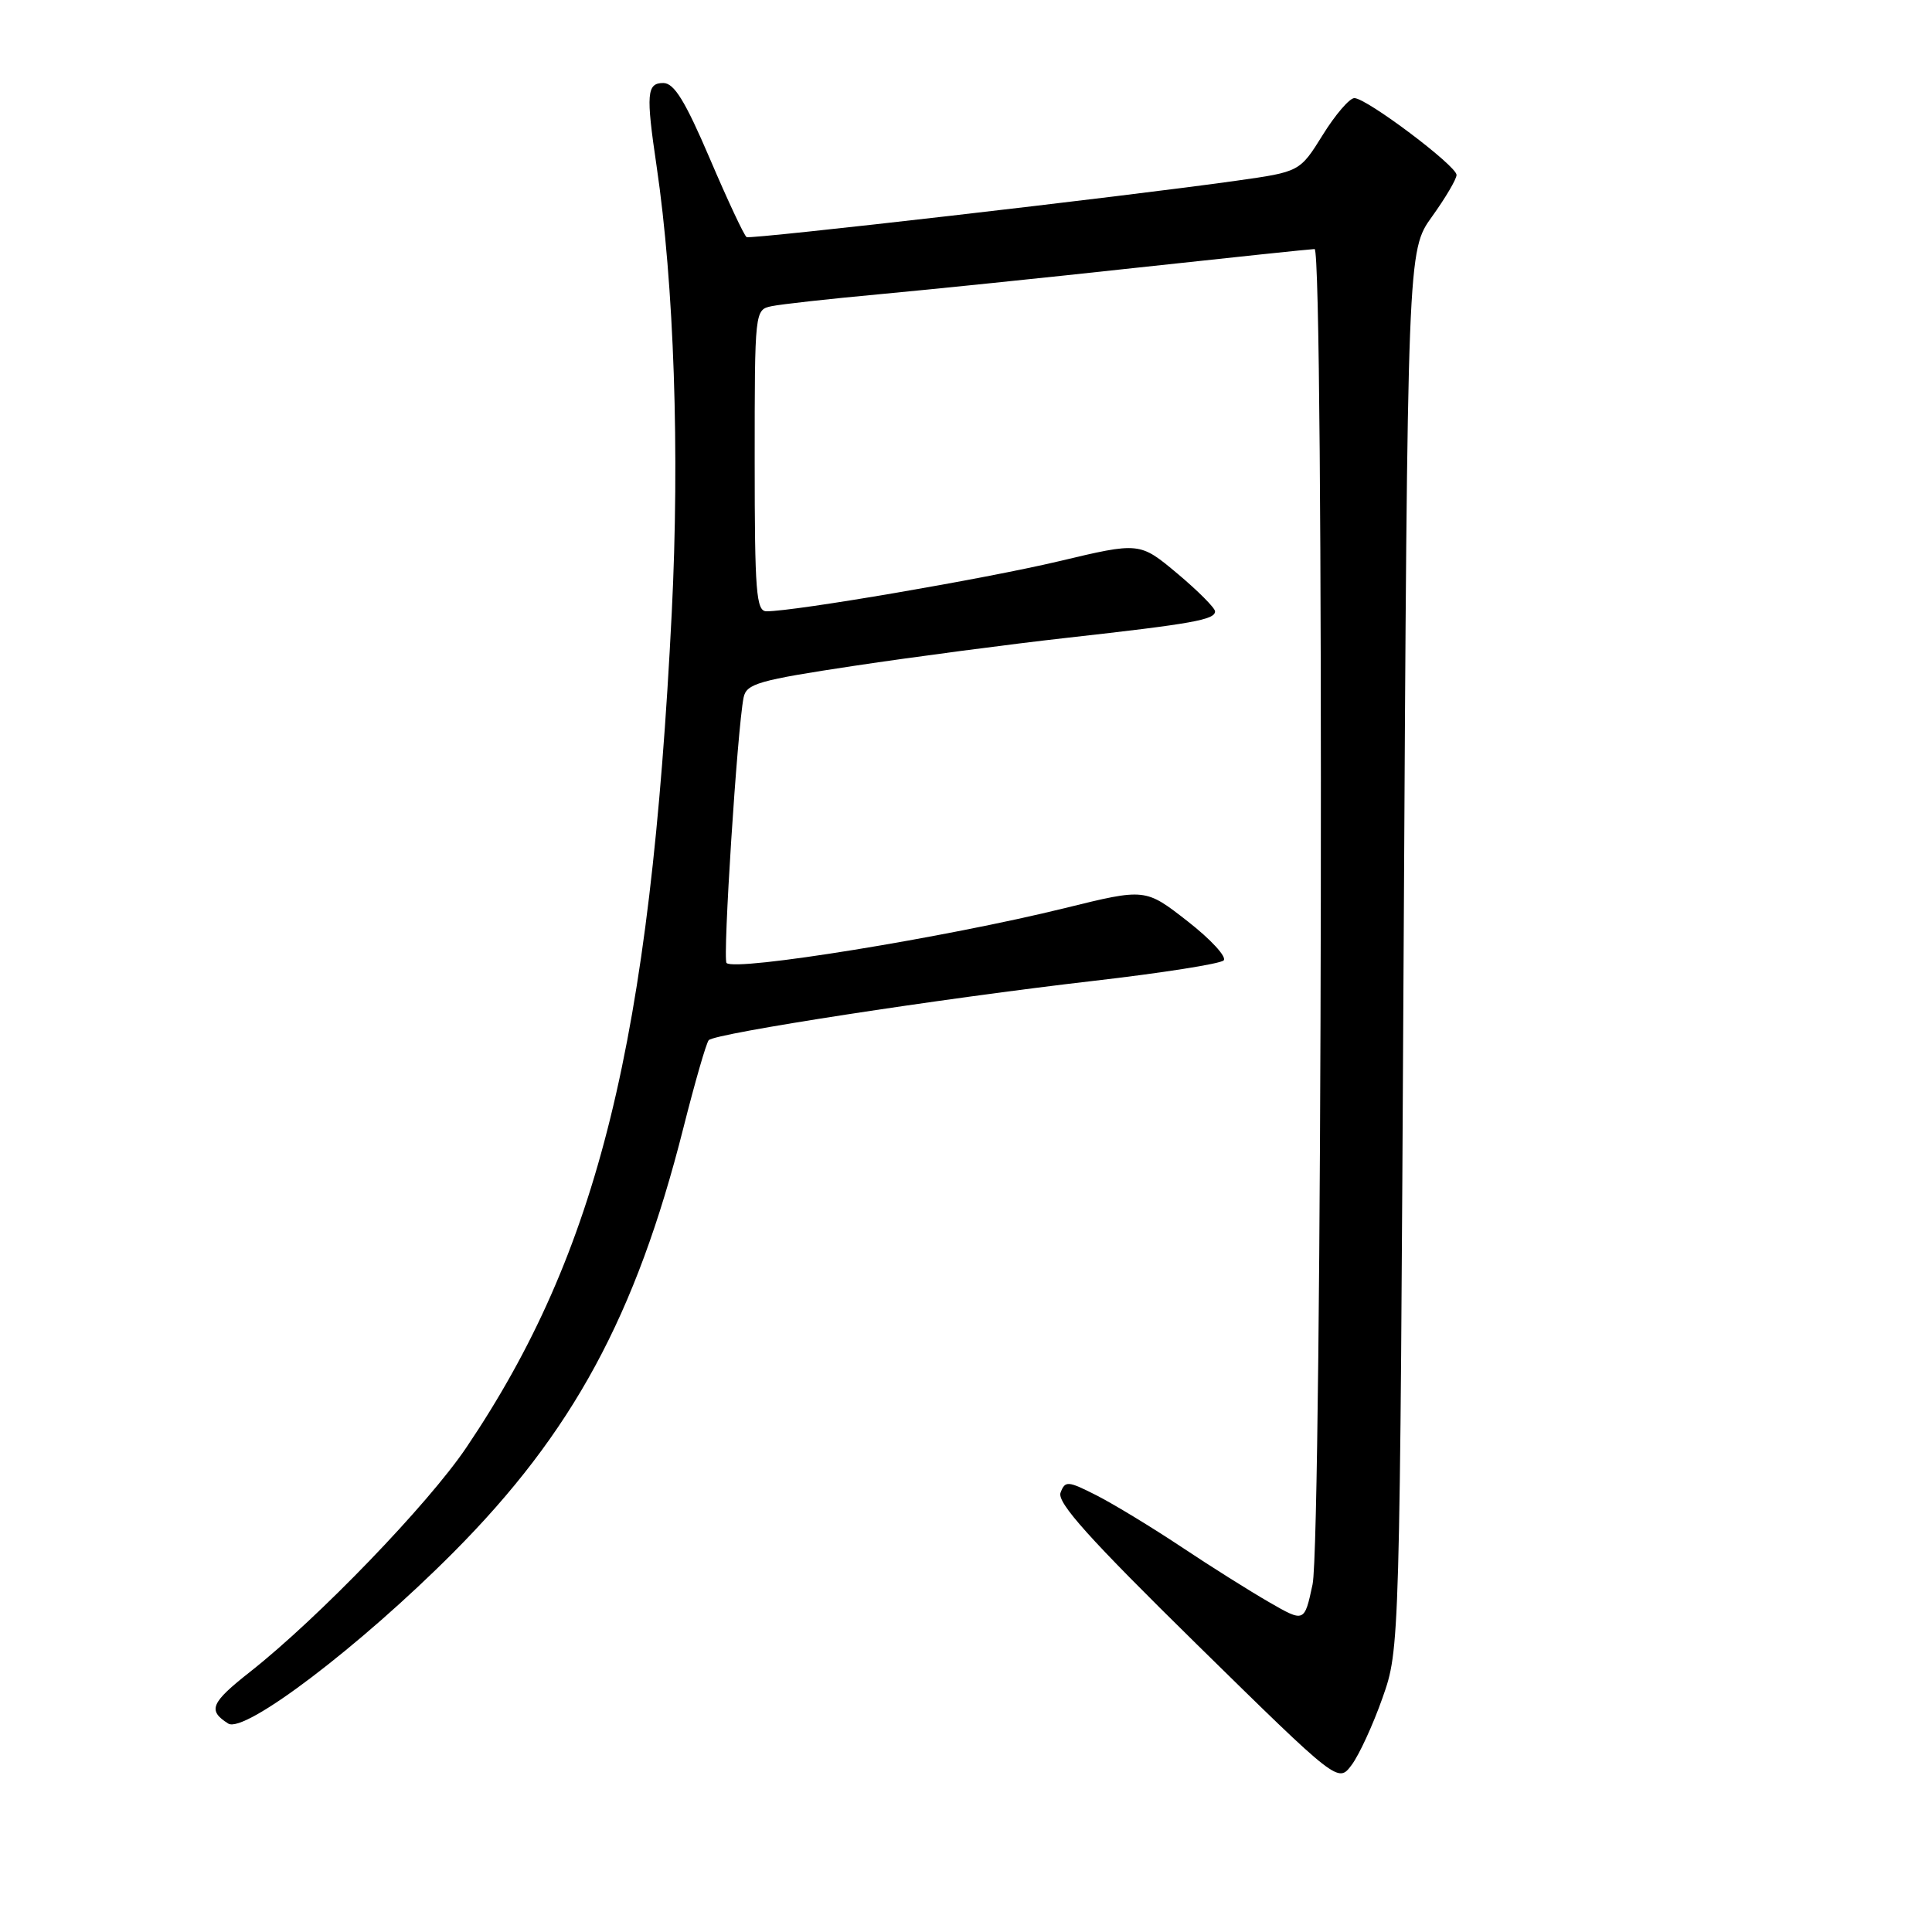 <?xml version="1.0" encoding="UTF-8" standalone="no"?>
<!DOCTYPE svg PUBLIC "-//W3C//DTD SVG 1.1//EN" "http://www.w3.org/Graphics/SVG/1.1/DTD/svg11.dtd" >
<svg xmlns="http://www.w3.org/2000/svg" xmlns:xlink="http://www.w3.org/1999/xlink" version="1.1" viewBox="0 0 256 256">
 <g >
 <path fill="currentColor"
d=" M 183.18 225.00 C 185.48 218.50 185.48 218.50 185.99 125.86 C 186.50 33.22 186.50 33.22 189.75 28.70 C 191.54 26.21 193.00 23.73 193.00 23.18 C 193.00 21.97 181.08 13.00 179.46 13.00 C 178.82 13.00 176.93 15.20 175.27 17.88 C 172.23 22.76 172.23 22.76 163.87 23.94 C 149.07 26.03 99.52 31.73 98.93 31.42 C 98.62 31.25 96.43 26.58 94.07 21.05 C 90.79 13.38 89.33 11.00 87.89 11.00 C 85.70 11.00 85.58 12.41 87.00 22.00 C 89.32 37.73 90.08 59.95 89.01 81.19 C 86.16 137.95 79.29 165.88 61.79 191.81 C 56.73 199.31 42.19 214.39 33.17 221.50 C 27.91 225.64 27.49 226.64 30.24 228.38 C 32.41 229.75 47.74 218.10 60.09 205.69 C 75.88 189.82 84.25 174.38 90.54 149.50 C 92.07 143.45 93.58 138.20 93.91 137.83 C 94.71 136.92 124.73 132.30 144.91 129.97 C 153.94 128.93 161.69 127.71 162.14 127.26 C 162.59 126.81 160.44 124.47 157.36 122.07 C 151.76 117.70 151.76 117.70 141.13 120.32 C 125.37 124.21 97.42 128.75 96.27 127.60 C 95.74 127.08 97.70 96.53 98.53 92.43 C 98.90 90.59 100.48 90.14 113.22 88.22 C 121.08 87.04 133.80 85.36 141.50 84.50 C 158.03 82.65 161.00 82.12 161.00 81.01 C 161.00 80.56 158.75 78.30 156.01 76.00 C 151.01 71.82 151.01 71.82 140.26 74.38 C 130.46 76.70 105.37 81.00 101.57 81.00 C 100.20 81.00 100.00 78.49 100.00 61.02 C 100.00 41.10 100.01 41.04 102.25 40.57 C 103.49 40.31 109.90 39.60 116.50 38.99 C 123.10 38.38 138.60 36.79 150.94 35.44 C 163.29 34.10 173.75 33.00 174.19 33.00 C 175.47 33.00 175.20 203.96 173.92 209.95 C 172.84 214.99 172.84 214.99 168.17 212.30 C 165.60 210.82 160.35 207.52 156.50 204.95 C 152.65 202.39 147.63 199.34 145.35 198.17 C 141.49 196.21 141.14 196.18 140.53 197.78 C 140.02 199.09 144.35 203.90 158.58 217.88 C 177.30 236.26 177.30 236.26 179.09 233.88 C 180.07 232.58 181.92 228.58 183.18 225.00 Z "/>
</g>
</svg>
